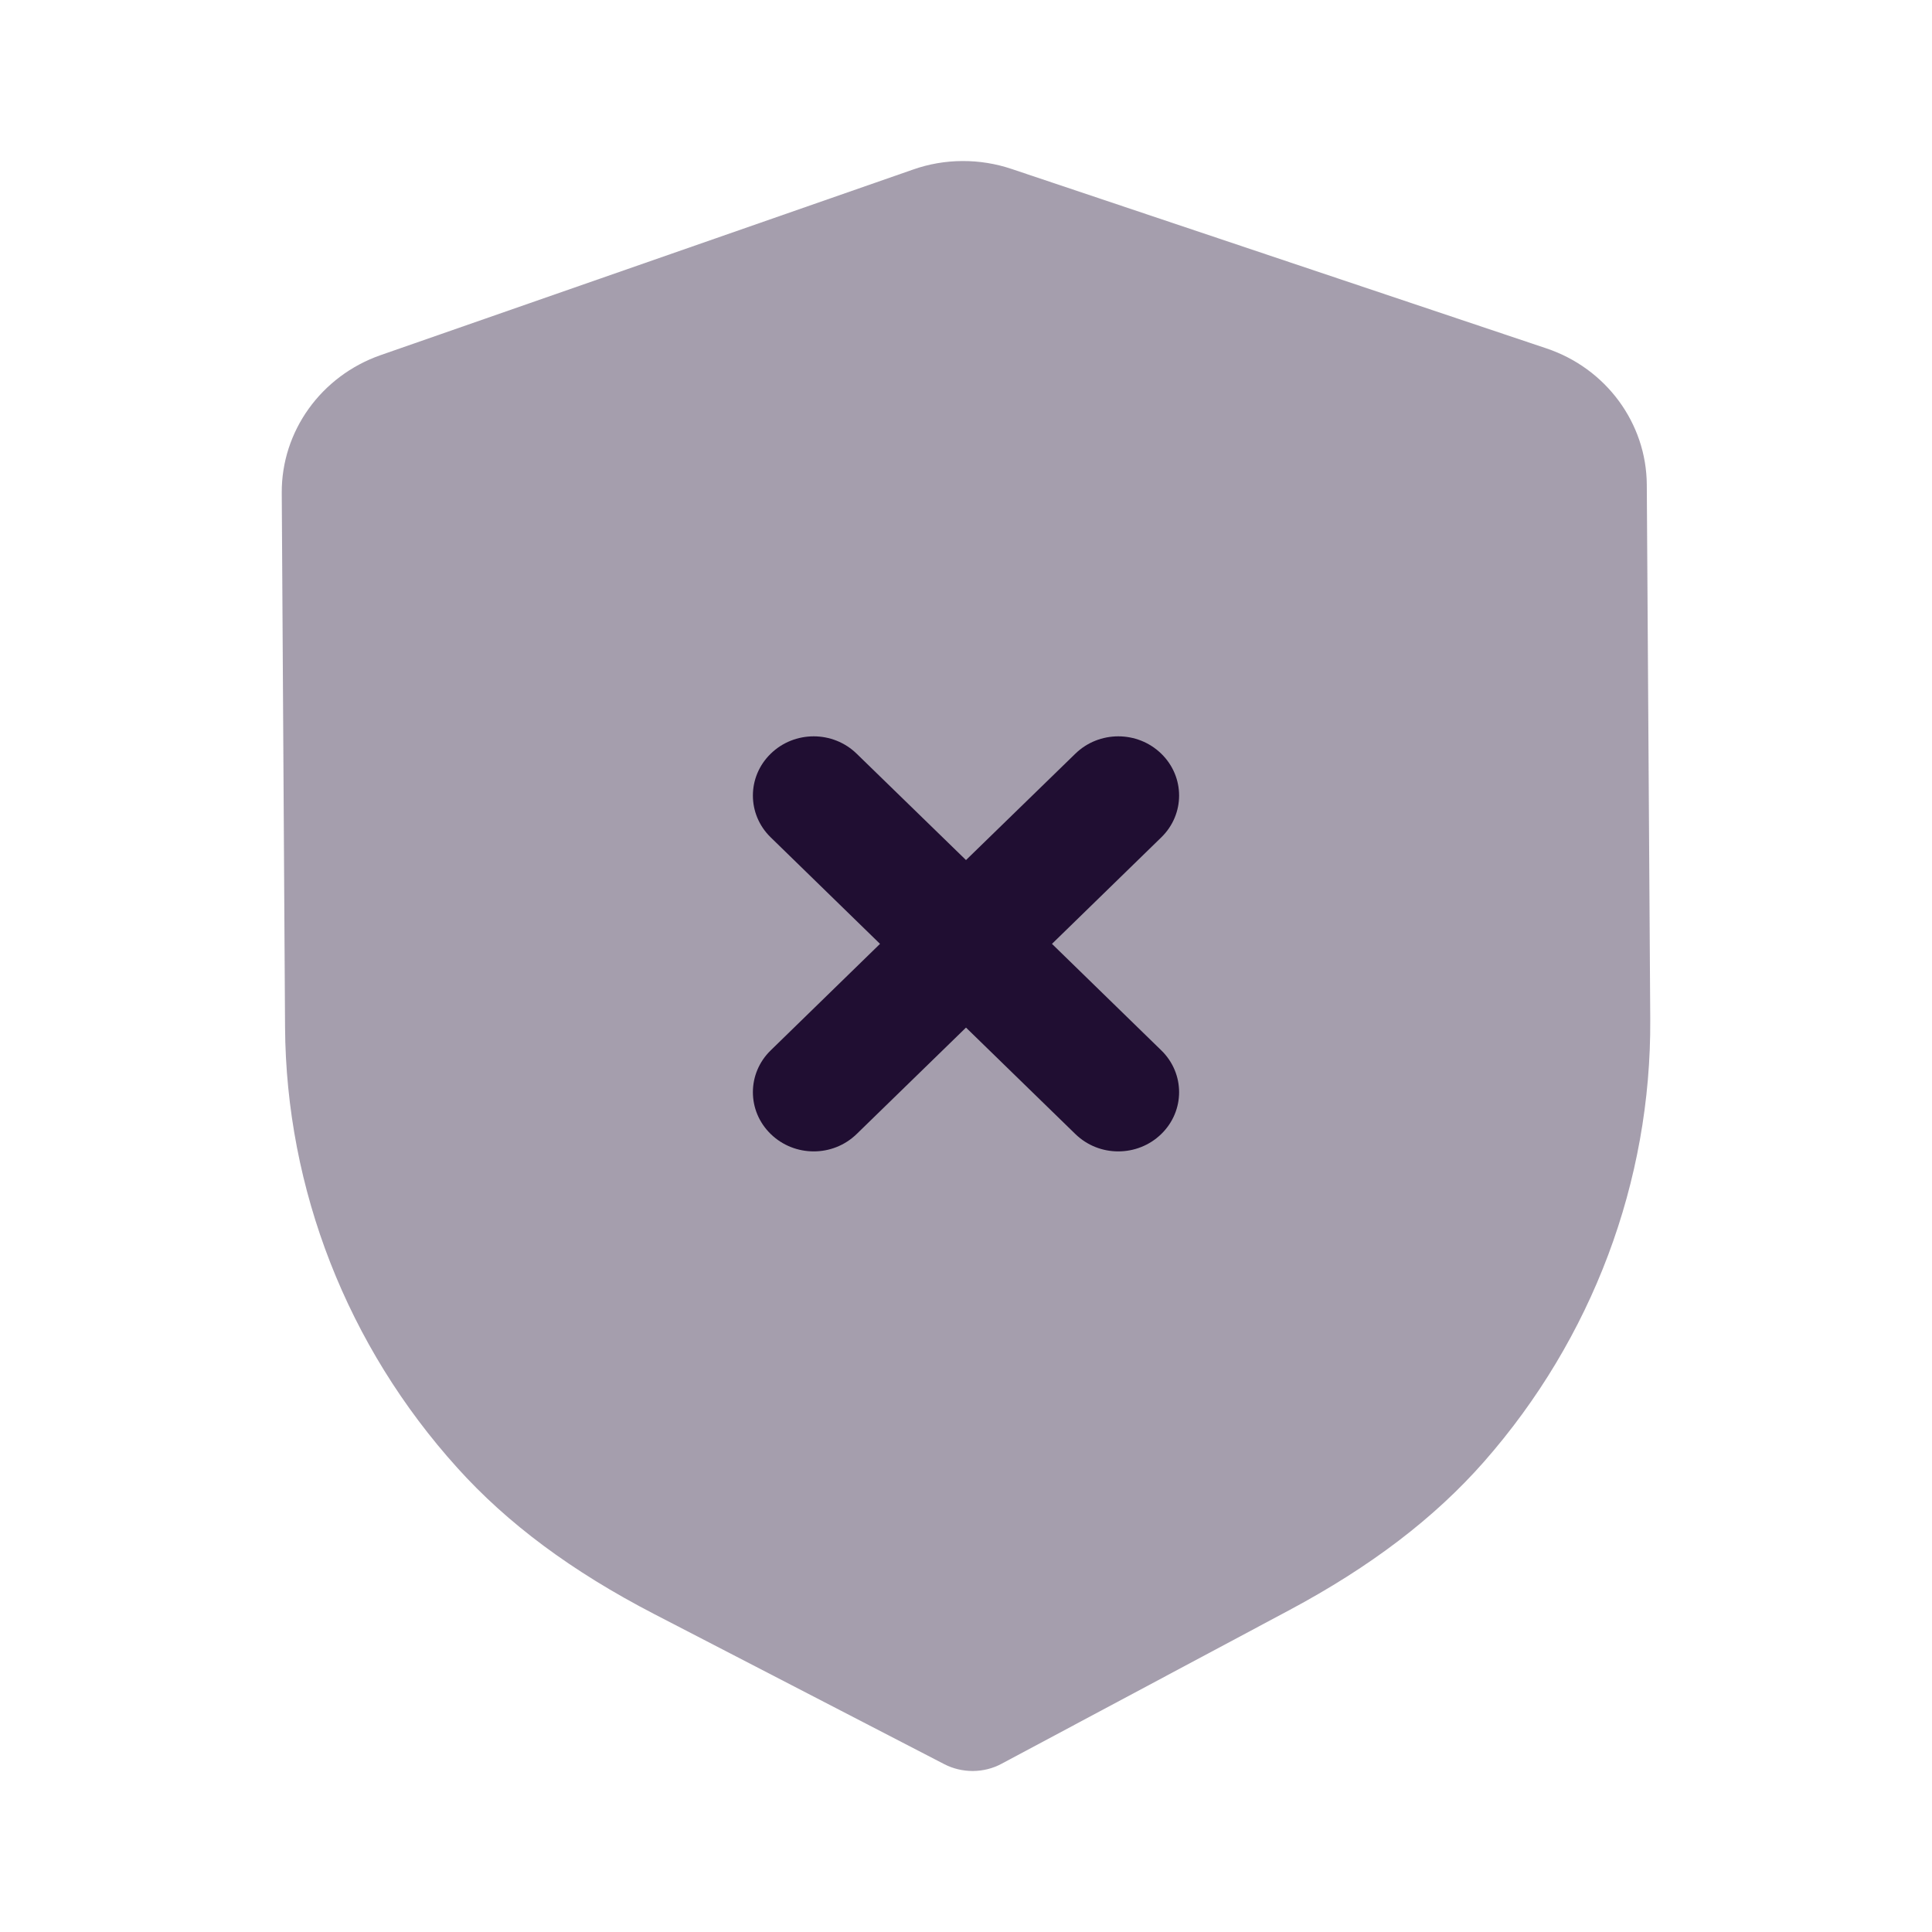 <svg width="24" height="24" viewBox="0 0 24 24" fill="none" xmlns="http://www.w3.org/2000/svg">
<path opacity="0.4" d="M12.086 22C11.962 22 11.839 21.972 11.728 21.914L8.126 20.05C7.103 19.52 6.304 18.926 5.681 18.234C4.314 16.72 3.554 14.776 3.541 12.76L3.5 6.124C3.495 5.358 3.988 4.671 4.727 4.412L11.34 2.107C11.734 1.967 12.172 1.965 12.57 2.1L19.208 4.327C19.951 4.575 20.453 5.257 20.457 6.022L20.5 12.663C20.513 14.676 19.78 16.627 18.435 18.158C17.817 18.86 17.025 19.463 16.014 20.003L12.444 21.909C12.334 21.969 12.21 21.999 12.086 22Z" fill="#200E32"/>
<path d="M13.068 11.725L14.426 10.402C14.721 10.115 14.721 9.65 14.426 9.363C14.131 9.075 13.653 9.075 13.358 9.363L12 10.684L10.642 9.363C10.347 9.075 9.869 9.075 9.574 9.363C9.279 9.65 9.279 10.115 9.574 10.402L10.932 11.725L9.574 13.048C9.279 13.335 9.279 13.8 9.574 14.087C9.722 14.231 9.915 14.303 10.109 14.303C10.301 14.303 10.494 14.231 10.642 14.087L12 12.765L13.358 14.087C13.506 14.231 13.698 14.303 13.891 14.303C14.085 14.303 14.278 14.231 14.426 14.087C14.721 13.8 14.721 13.335 14.426 13.048L13.068 11.725Z" fill="#200E32"/>
</svg>
